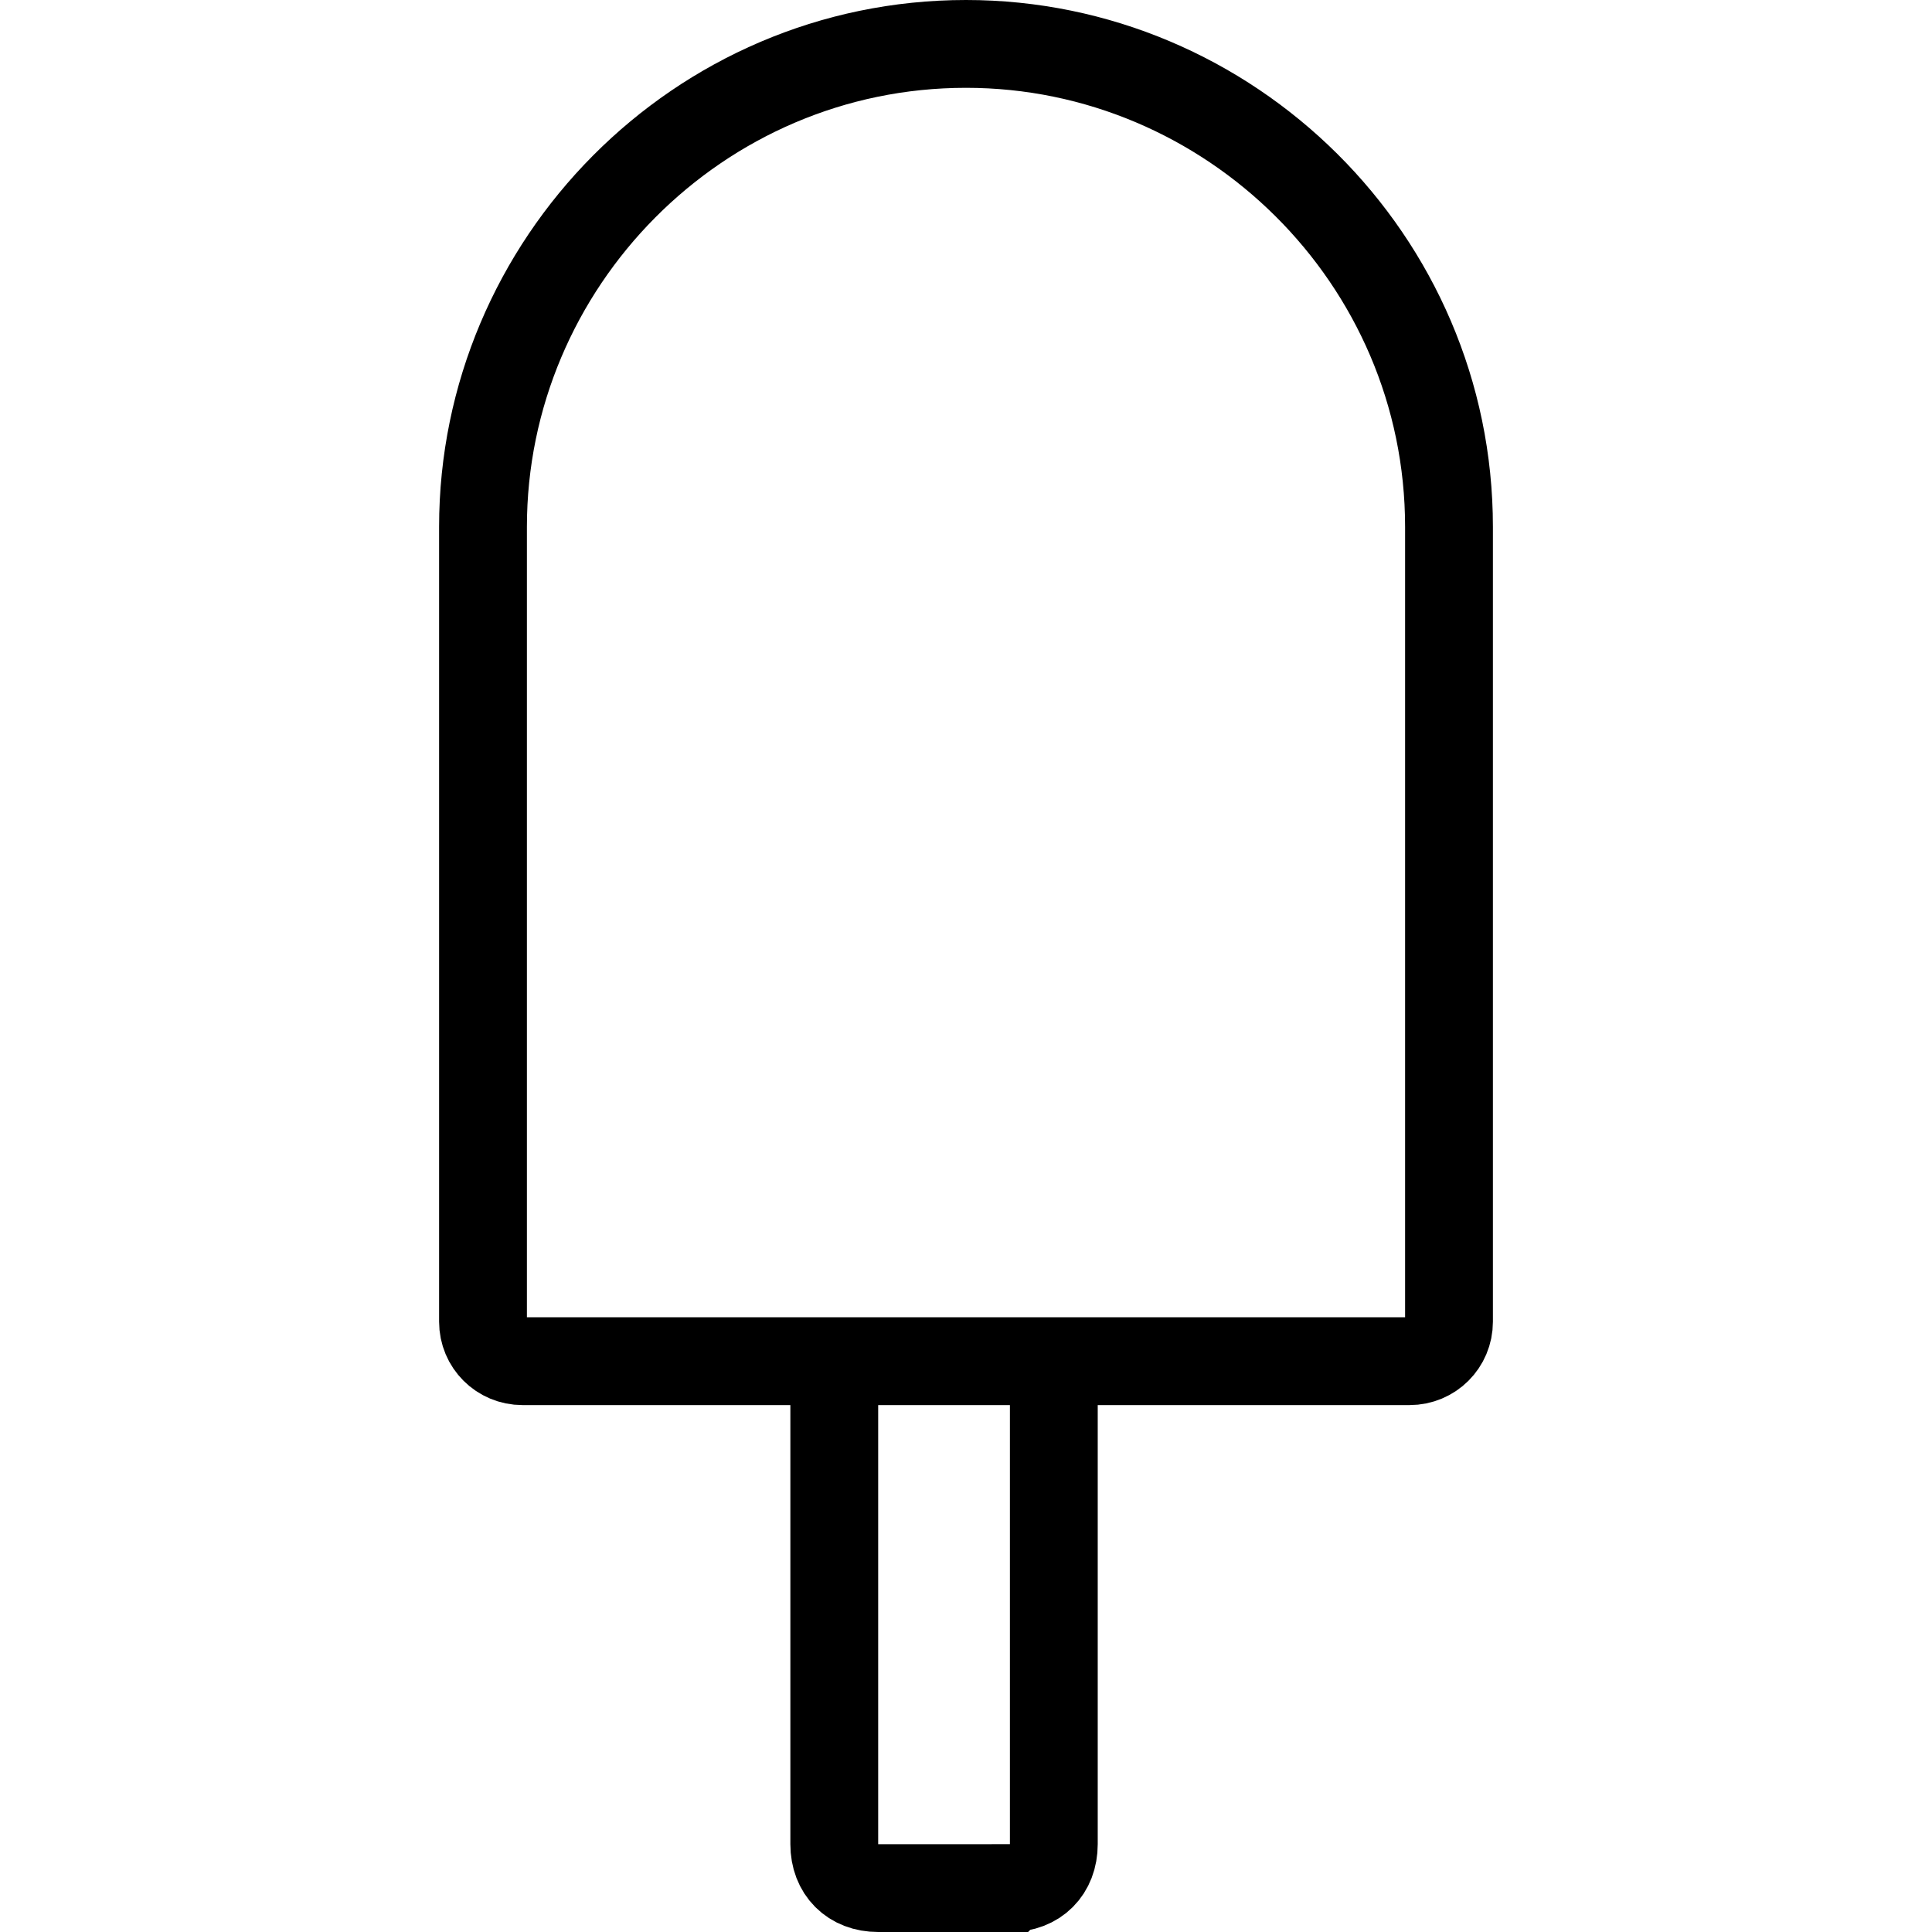 <?xml version="1.0" encoding="utf-8"?>
<!-- Generated by Glyphs Company app at https://glyphs.co -->
<!-- Copyright Glyphs Company. Please follow included license terms. -->
<!-- Do NOT redistribute -->
<svg class="stroked" xmlns="http://www.w3.org/2000/svg" viewBox="0 0 44 44">
    <path d="M32.1 31H11.9c-.5 0-.9-.4-.9-.9V12c0-6 4.9-11 11-11 6 0 11 4.9 11 11v18.1c0 .5-.4.9-.9.9zM23 43h-3c-.6 0-1-.4-1-1V31h5v11c0 .6-.4 1-1 1z" class="line" fill="none" stroke="#000" stroke-width="2" stroke-miterlimit="10"/>
</svg>